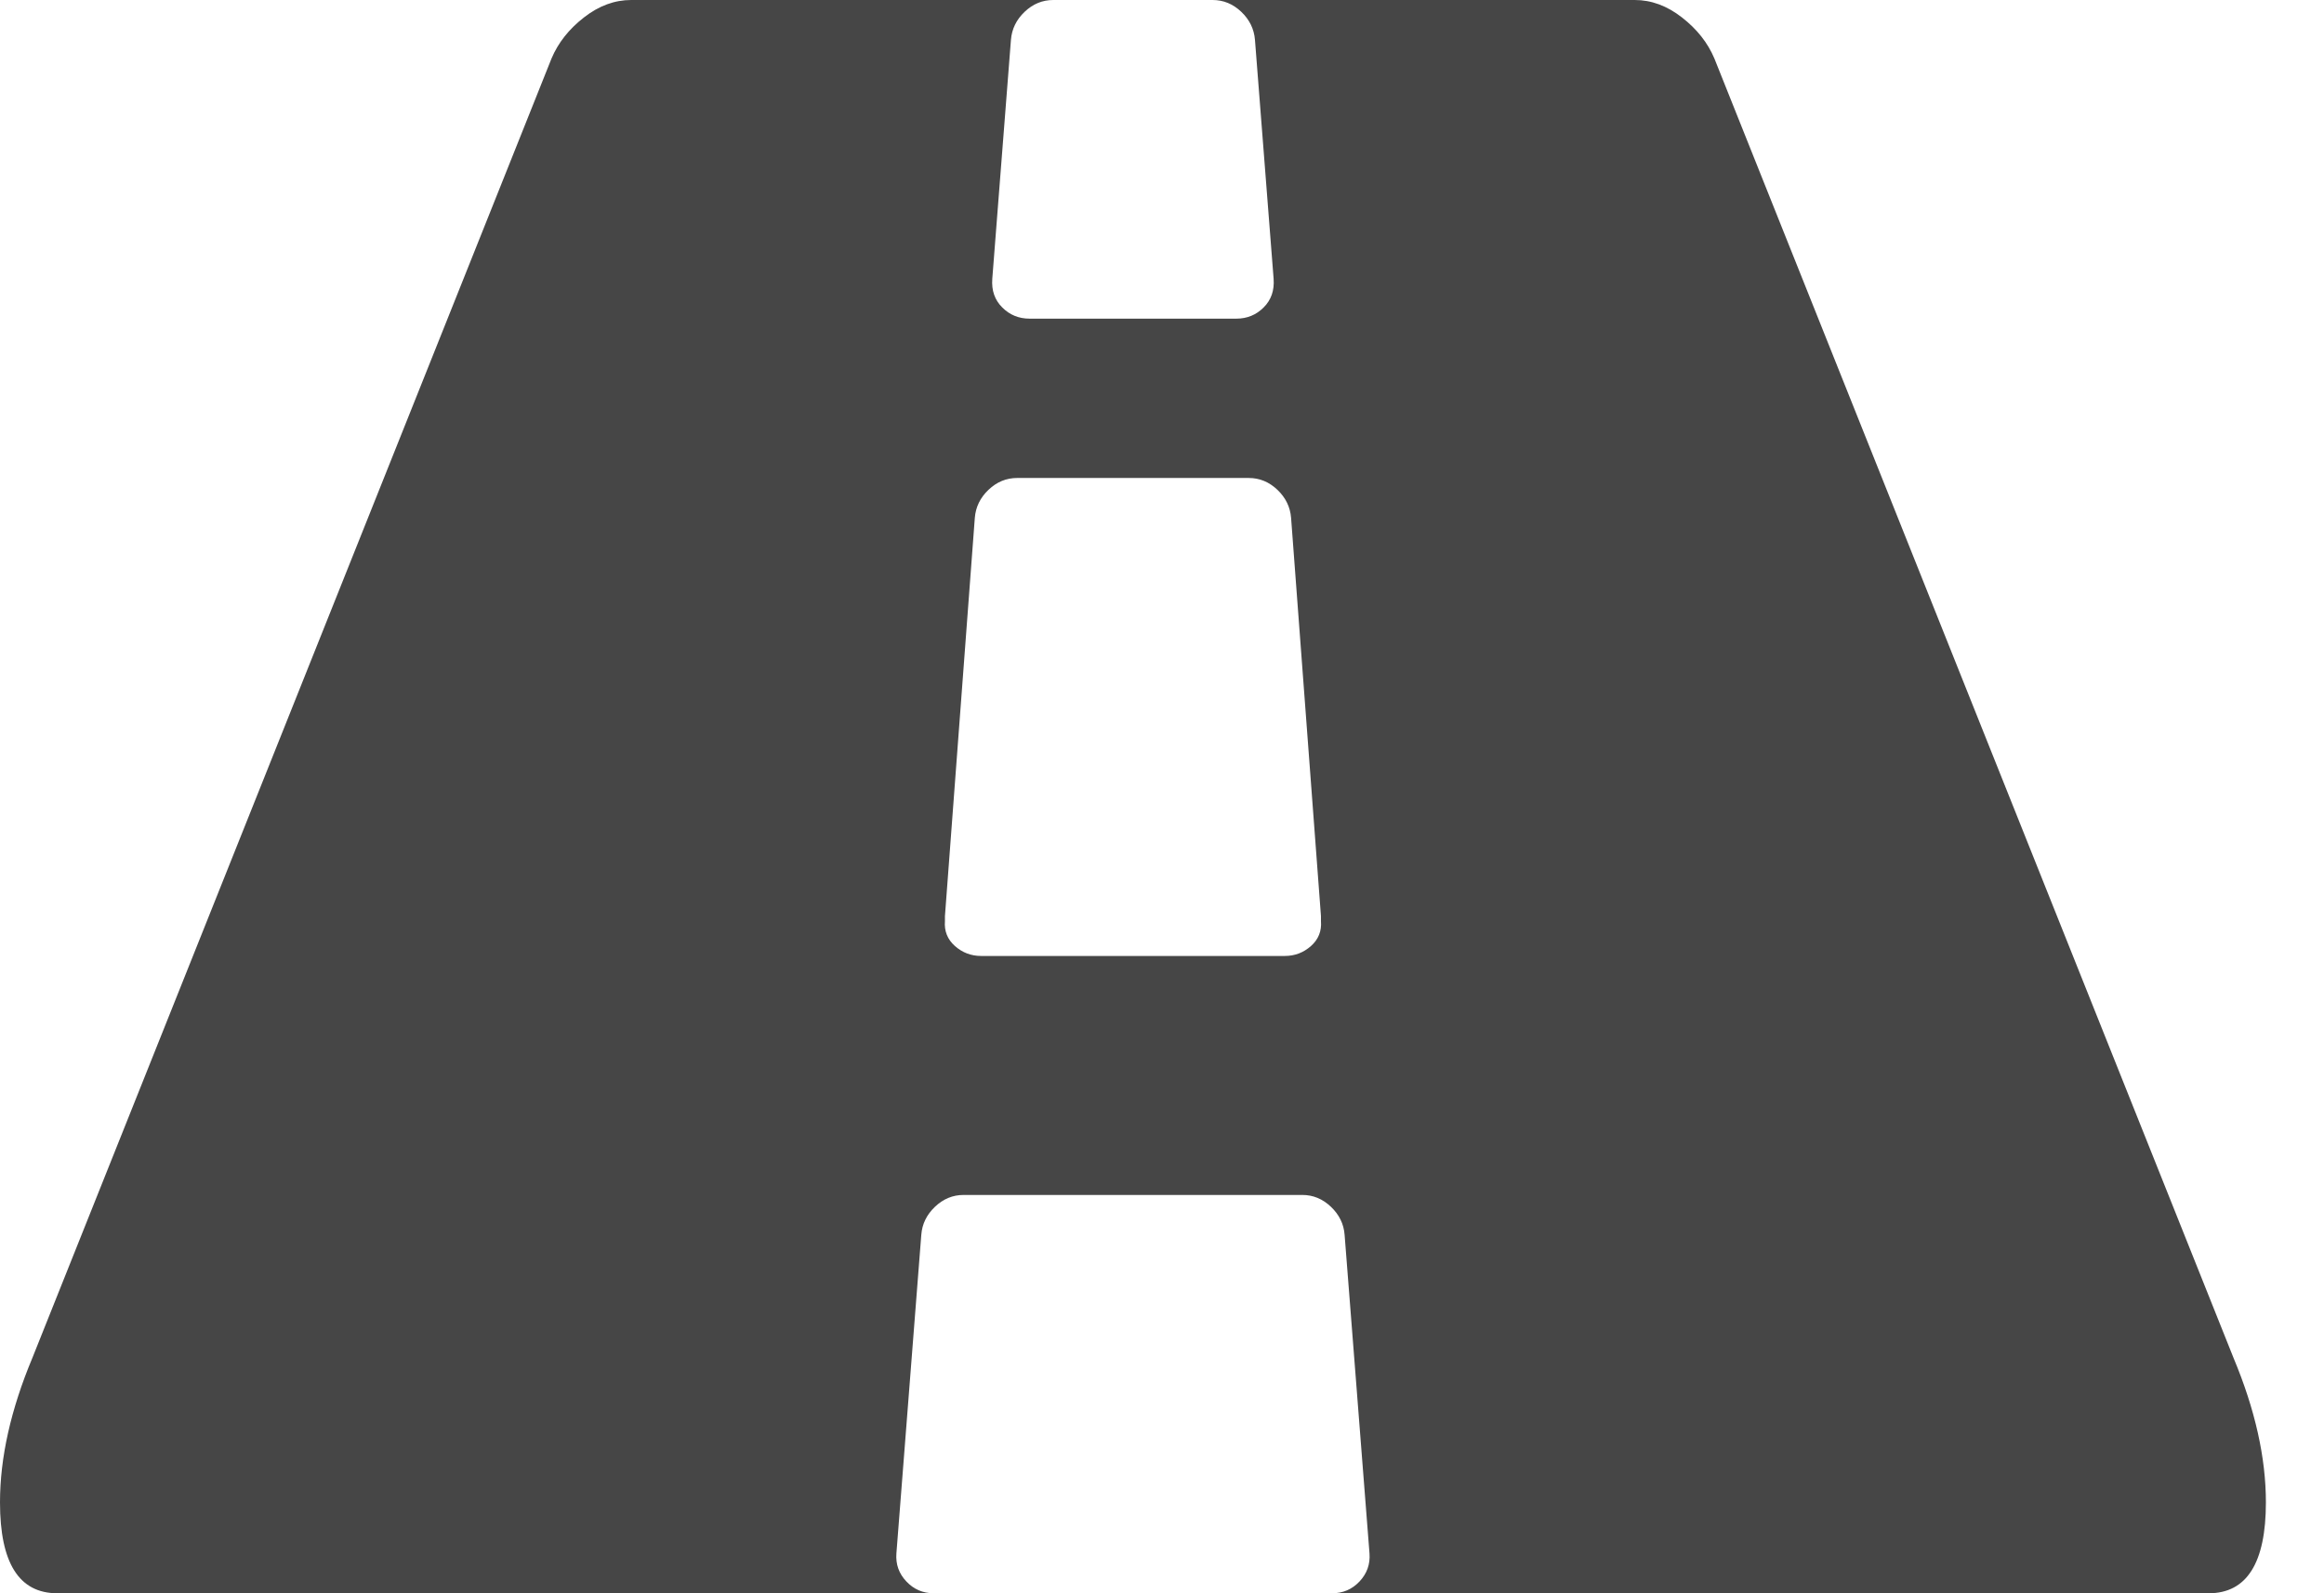 <svg width="35" height="24" viewBox="0 0 35 24" fill="none" xmlns="http://www.w3.org/2000/svg">
<path d="M19.894 13.875V13.8L19.444 7.8C19.431 7.638 19.363 7.497 19.238 7.378C19.113 7.259 18.969 7.2 18.806 7.2H15.319C15.156 7.2 15.012 7.259 14.887 7.378C14.762 7.497 14.694 7.638 14.681 7.8L14.231 13.8V13.875C14.219 14.025 14.269 14.15 14.381 14.25C14.494 14.35 14.625 14.4 14.775 14.4H19.35C19.5 14.4 19.631 14.35 19.744 14.25C19.856 14.15 19.906 14.025 19.894 13.875ZM34.125 22.631C34.125 23.544 33.837 24 33.263 24H20.062C20.225 24 20.363 23.941 20.475 23.822C20.587 23.703 20.637 23.562 20.625 23.4L20.25 18.6C20.238 18.438 20.169 18.297 20.044 18.178C19.919 18.059 19.775 18 19.613 18H14.512C14.35 18 14.206 18.059 14.081 18.178C13.956 18.297 13.887 18.438 13.875 18.6L13.5 23.4C13.488 23.562 13.537 23.703 13.65 23.822C13.762 23.941 13.9 24 14.062 24H0.863C0.287 24 0 23.544 0 22.631C0 21.956 0.163 21.231 0.487 20.456L8.306 0.881C8.406 0.644 8.569 0.438 8.794 0.263C9.019 0.087 9.256 0 9.506 0H15.863C15.7 0 15.556 0.059 15.431 0.178C15.306 0.297 15.238 0.438 15.225 0.6L14.944 4.2C14.931 4.375 14.981 4.519 15.094 4.631C15.206 4.744 15.344 4.8 15.506 4.8H18.619C18.781 4.8 18.919 4.744 19.031 4.631C19.144 4.519 19.194 4.375 19.181 4.2L18.9 0.6C18.887 0.438 18.819 0.297 18.694 0.178C18.569 0.059 18.425 0 18.262 0H24.619C24.869 0 25.106 0.087 25.331 0.263C25.556 0.438 25.719 0.644 25.819 0.881L33.638 20.456C33.962 21.231 34.125 21.956 34.125 22.631Z" fill="#464646"/>
</svg>
